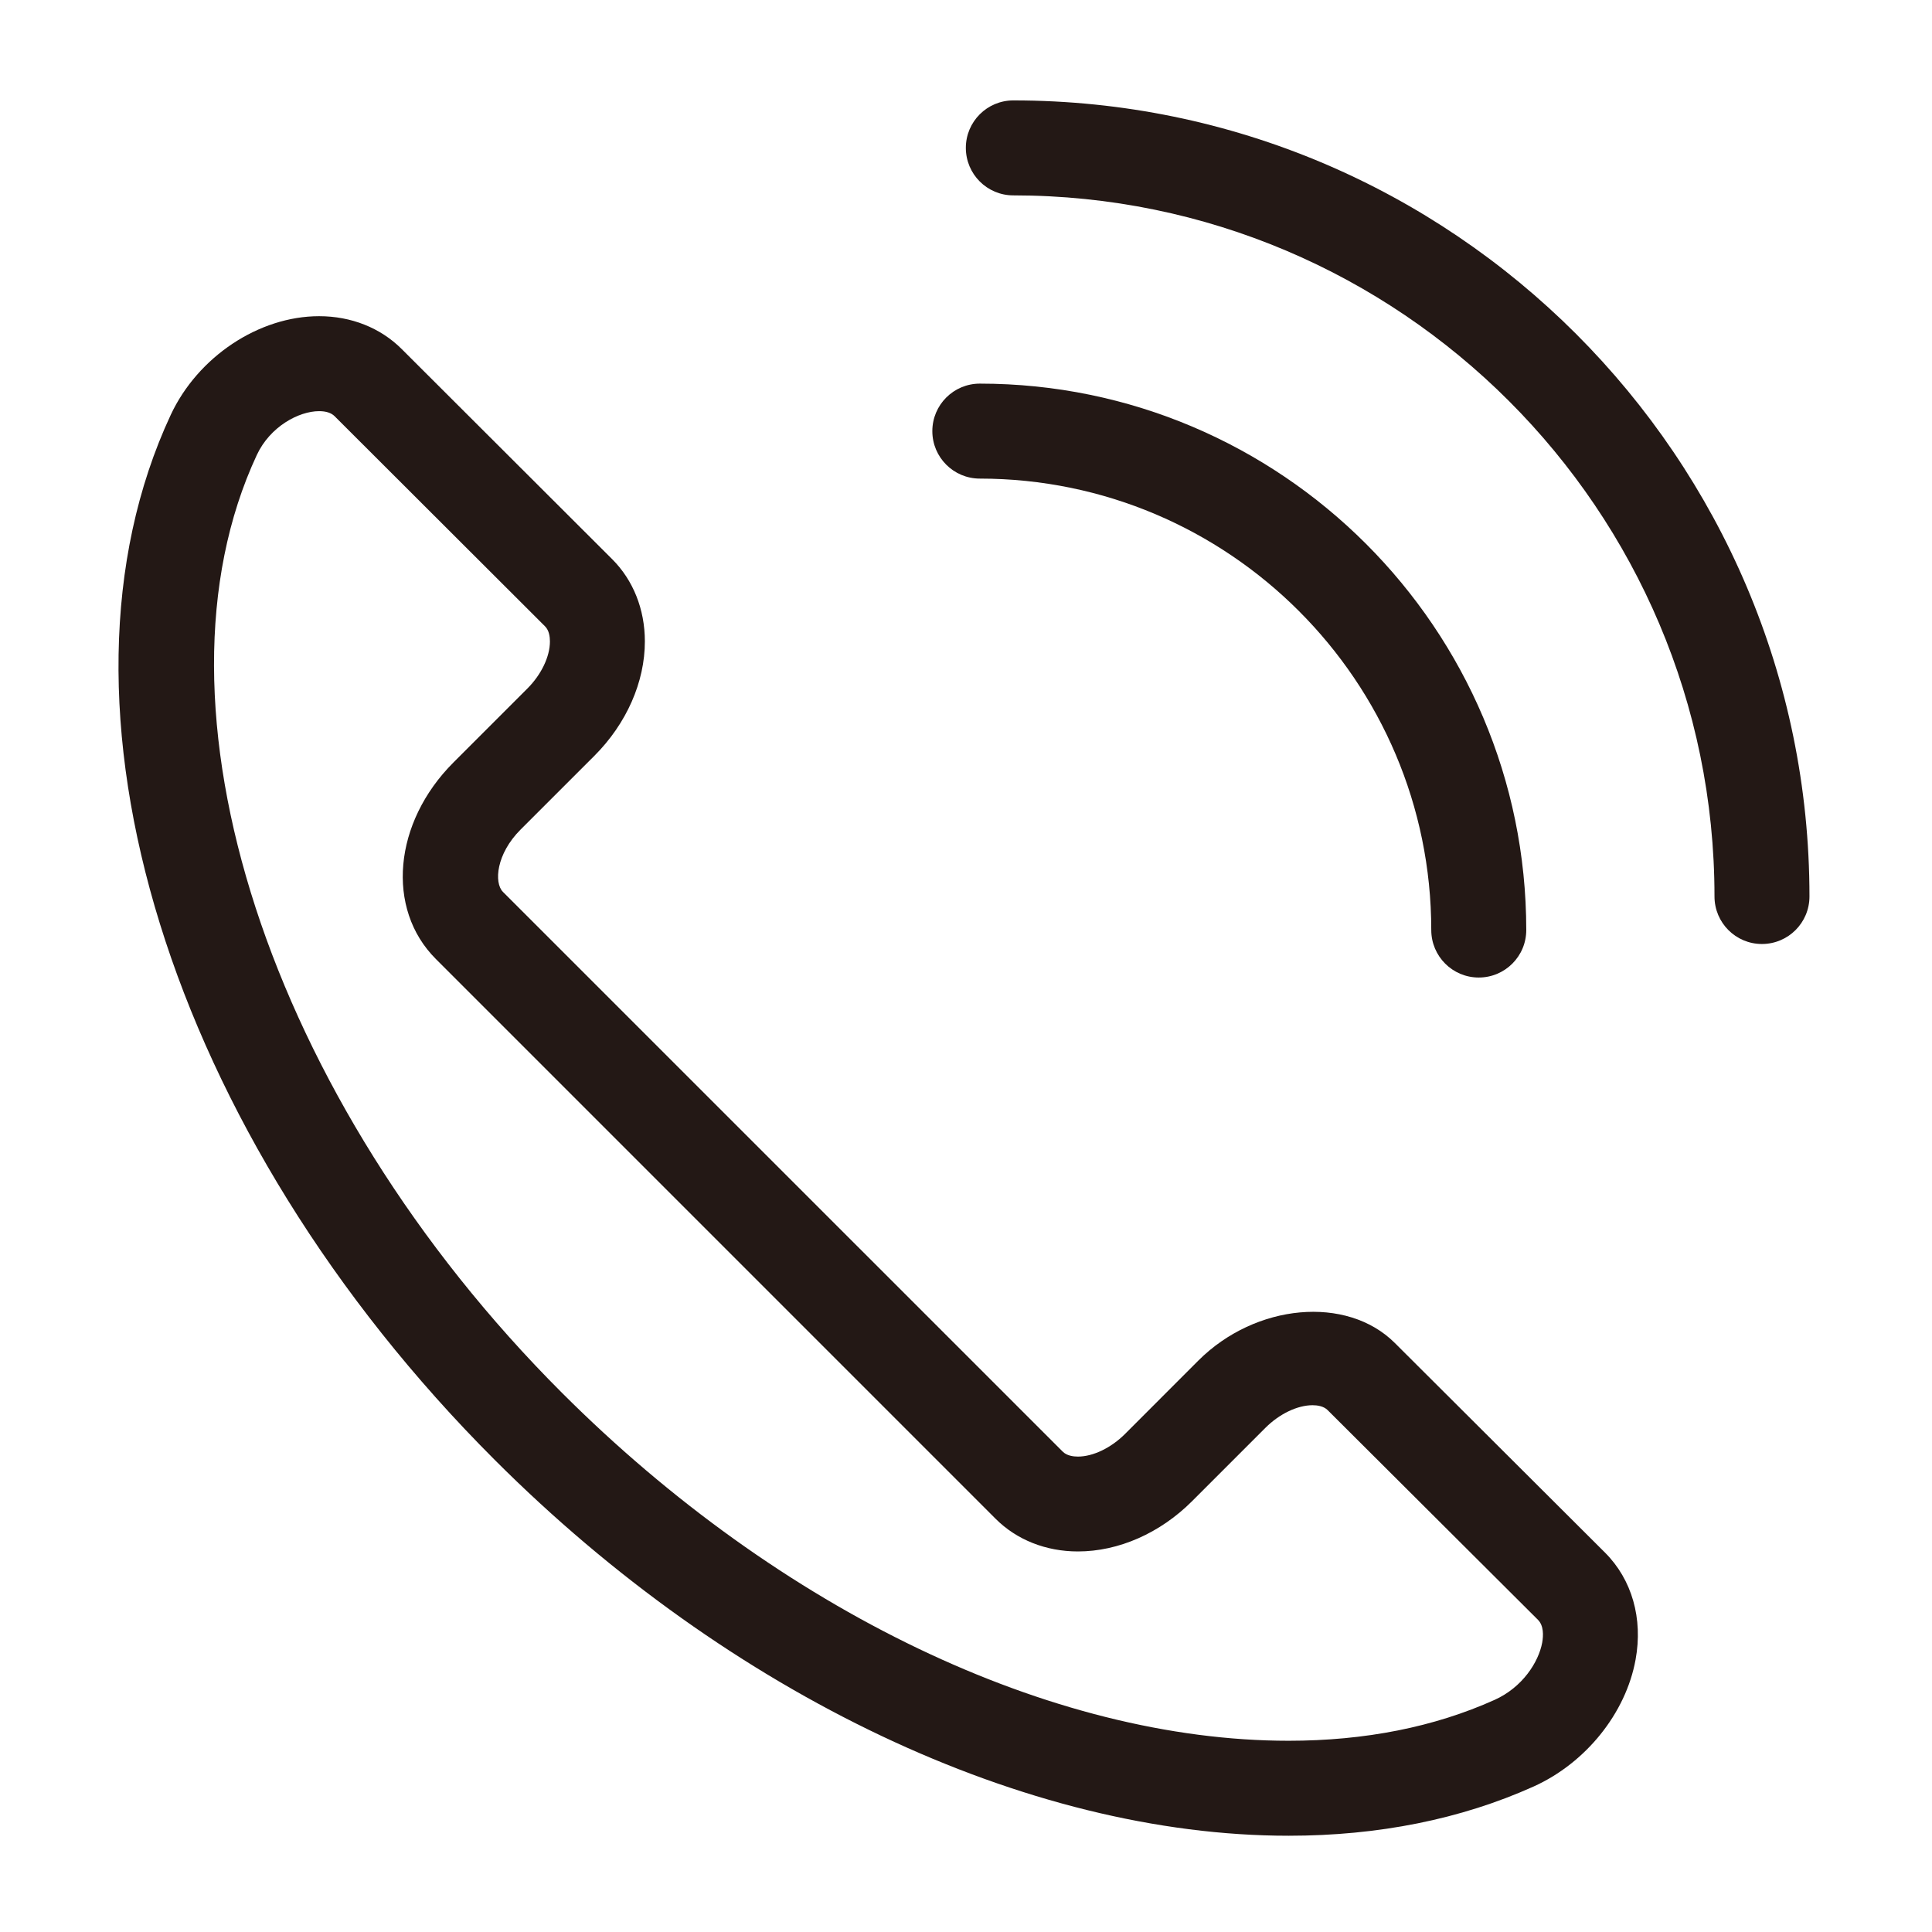 <?xml version="1.0" encoding="utf-8"?>
<!-- Generator: Adobe Illustrator 16.0.0, SVG Export Plug-In . SVG Version: 6.00 Build 0)  -->
<!DOCTYPE svg PUBLIC "-//W3C//DTD SVG 1.1//EN" "http://www.w3.org/Graphics/SVG/1.1/DTD/svg11.dtd">
<svg version="1.1" id="圖層_1" xmlns="http://www.w3.org/2000/svg" xmlns:xlink="http://www.w3.org/1999/xlink" x="0px" y="0px"
	 width="200px" height="200px" viewBox="0 0 200 200" enable-background="new 0 0 200 200" xml:space="preserve">
<g>
	<g>
		<path fill="#231815" d="M133.402,190.035c-27.1,0-57.83-14.547-82.196-38.916C17.487,117.406,3.701,72.92,17.673,42.951
			c2.807-6.017,9.123-10.219,15.364-10.219c3.315,0,6.353,1.206,8.545,3.399l21.782,21.746c2.187,2.179,3.392,5.205,3.392,8.516
			c0.004,4.203-1.9,8.515-5.212,11.834l-7.656,7.653c-2.522,2.522-2.763,5.497-1.824,6.448l57.948,57.944
			c0.423,0.424,1.089,0.513,1.575,0.513l0,0c1.563,0,3.431-0.9,4.871-2.339l7.59-7.596c5.922-5.92,15.374-6.775,20.335-1.834
			l21.767,21.709c2.79,2.784,3.945,6.826,3.164,11.082c-1.009,5.546-5.157,10.699-10.559,13.134
			C151.245,188.317,142.715,190.035,133.402,190.035z M33.037,42.563c-2.105,0-5.08,1.593-6.453,4.54
			c-12.068,25.883,1.209,66.708,31.573,97.063c22.565,22.564,50.692,36.037,75.241,36.037c7.917,0,15.088-1.426,21.322-4.232
			c2.893-1.301,4.556-3.918,4.928-5.928c0.131-0.747,0.165-1.754-0.44-2.362l-21.766-21.702c-0.42-0.424-1.086-0.512-1.567-0.512
			c-1.564,0-3.429,0.893-4.871,2.332l-7.593,7.594c-3.311,3.319-7.622,5.212-11.821,5.212c0,0,0,0-0.004,0
			c-3.309,0-6.338-1.198-8.524-3.385L45.115,99.27c-5.193-5.19-4.389-14.129,1.828-20.342l7.653-7.653
			c1.44-1.44,2.336-3.311,2.332-4.875c0-0.49-0.088-1.148-0.508-1.564L34.635,43.082C34.291,42.739,33.75,42.563,33.037,42.563z"/>
	</g>
	<g>
		<path fill="#231815" d="M153.079,101.193c-2.714,0-4.915-2.2-4.915-4.918c-0.004-25.767-20.964-46.722-46.73-46.731
			c-2.719,0-4.919-2.2-4.919-4.913c0-2.718,2.2-4.918,4.919-4.918l0,0c31.187,0,56.563,25.378,56.564,56.562
			C158,98.994,155.796,101.193,153.079,101.193z"/>
	</g>
	<g>
		<path fill="#231815" d="M182.395,97.722c-2.712,0-4.911-2.2-4.911-4.919c0-40.02-32.562-72.577-72.581-72.577
			c-2.719,0-4.919-2.2-4.919-4.92c0-2.711,2.2-4.912,4.919-4.912c45.437,0,82.412,36.973,82.412,82.408
			C187.314,95.521,185.114,97.722,182.395,97.722z"/>
	</g>
</g>
</svg>
